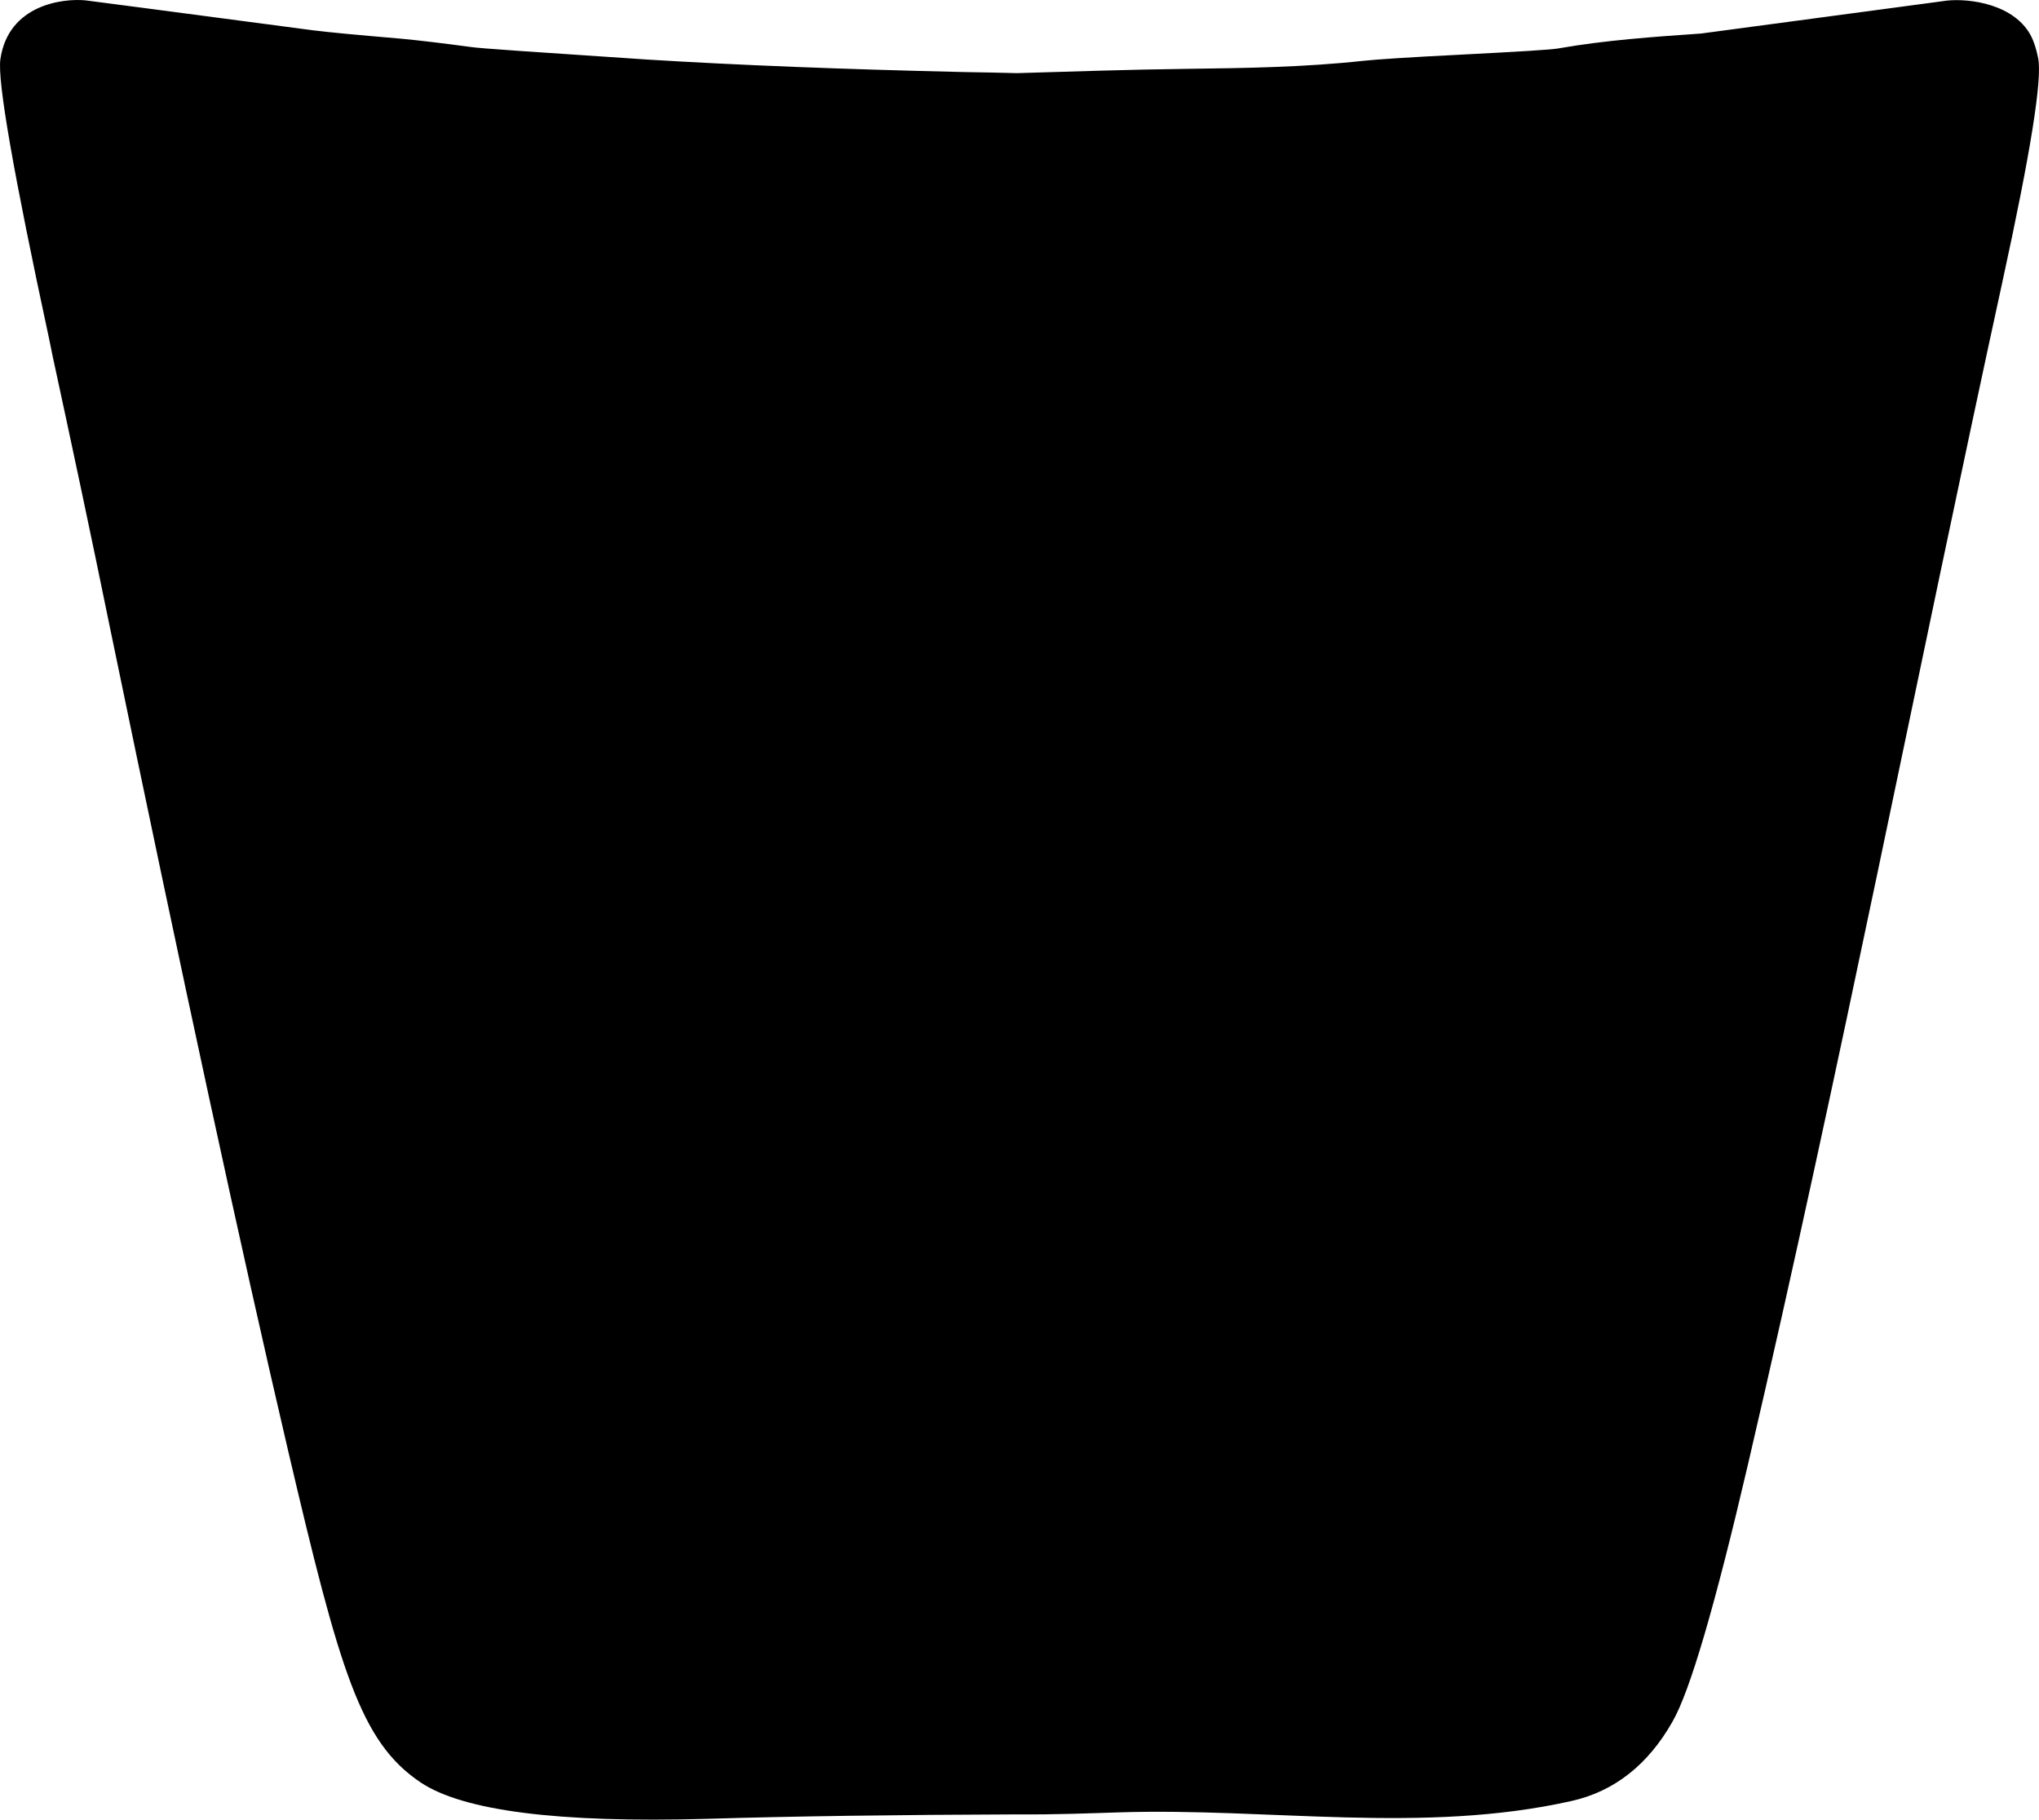 <?xml version="1.0" encoding="utf-8"?>
<!-- Generator: Adobe Illustrator 16.0.0, SVG Export Plug-In . SVG Version: 6.00 Build 0)  -->
<!DOCTYPE svg PUBLIC "-//W3C//DTD SVG 1.1//EN" "http://www.w3.org/Graphics/SVG/1.1/DTD/svg11.dtd">
<svg version="1.1" id="Layer_1" xmlns="http://www.w3.org/2000/svg" xmlns:xlink="http://www.w3.org/1999/xlink" x="0px" y="0px"
	 width="496.299px" height="443.007px" viewBox="0 0 496.299 443.007" enable-background="new 0 0 496.299 443.007"
	 xml:space="preserve">
<path d="M247.548,441.728c-29.229,0.105-54.375,0.443-75.511,1.084c-36.167,1.02-59.375-1.949-69.709-8.896
	c-14.568-9.834-19.566-26.787-32.271-81.037c-11.181-47.81-25.58-114.351-43.198-199.624c-4.828-23.649-9.568-45.858-14.061-66.626
	l0,0l-0.847-4.153l0,0C3.311,42.38-0.669,19.663,0.093,14.407C2.041,1.099,15.339-0.427,20.76,0.082
	c0.593,0.084,19.058,2.458,55.395,7.29c3.222,0.424,10.333,1.102,21.348,2.035c4.486,0.424,10.164,1.102,17.107,2.034
	c2.033,0.339,16.265,1.271,42.858,3.052c21.853,1.356,47.603,2.373,77.248,3.051c4.659,0.074,8.938,0.163,12.832,0.261
	c13.736-0.406,27.473-0.871,41.213-1.043c14.356-0.18,28.739-0.39,43.021-1.952c2.896-0.316,10.847-0.862,23.695-1.5
	c14.15-0.73,22.024-1.208,23.693-1.501c11.524-2.026,23.213-2.837,34.878-3.647l0,0l58.826-7.875l0,0
	c4.646-0.823,16.144-0.002,20.952,7.541c0.949,1.479,1.729,3.6,2.27,6.36c1.021,5.085-1.855,22.984-8.564,53.772
	c-20.946,96.129-39.73,192.731-62.068,288.555c-8.005,34.34-14.104,55.207-18.36,62.605c-5.972,10.566-14.229,17.012-24.554,19.338
	c-36.247,8.16-73.58,1.6-110.359,2.785C265.229,441.462,256.821,441.804,247.548,441.728L247.548,441.728"/>
</svg>
